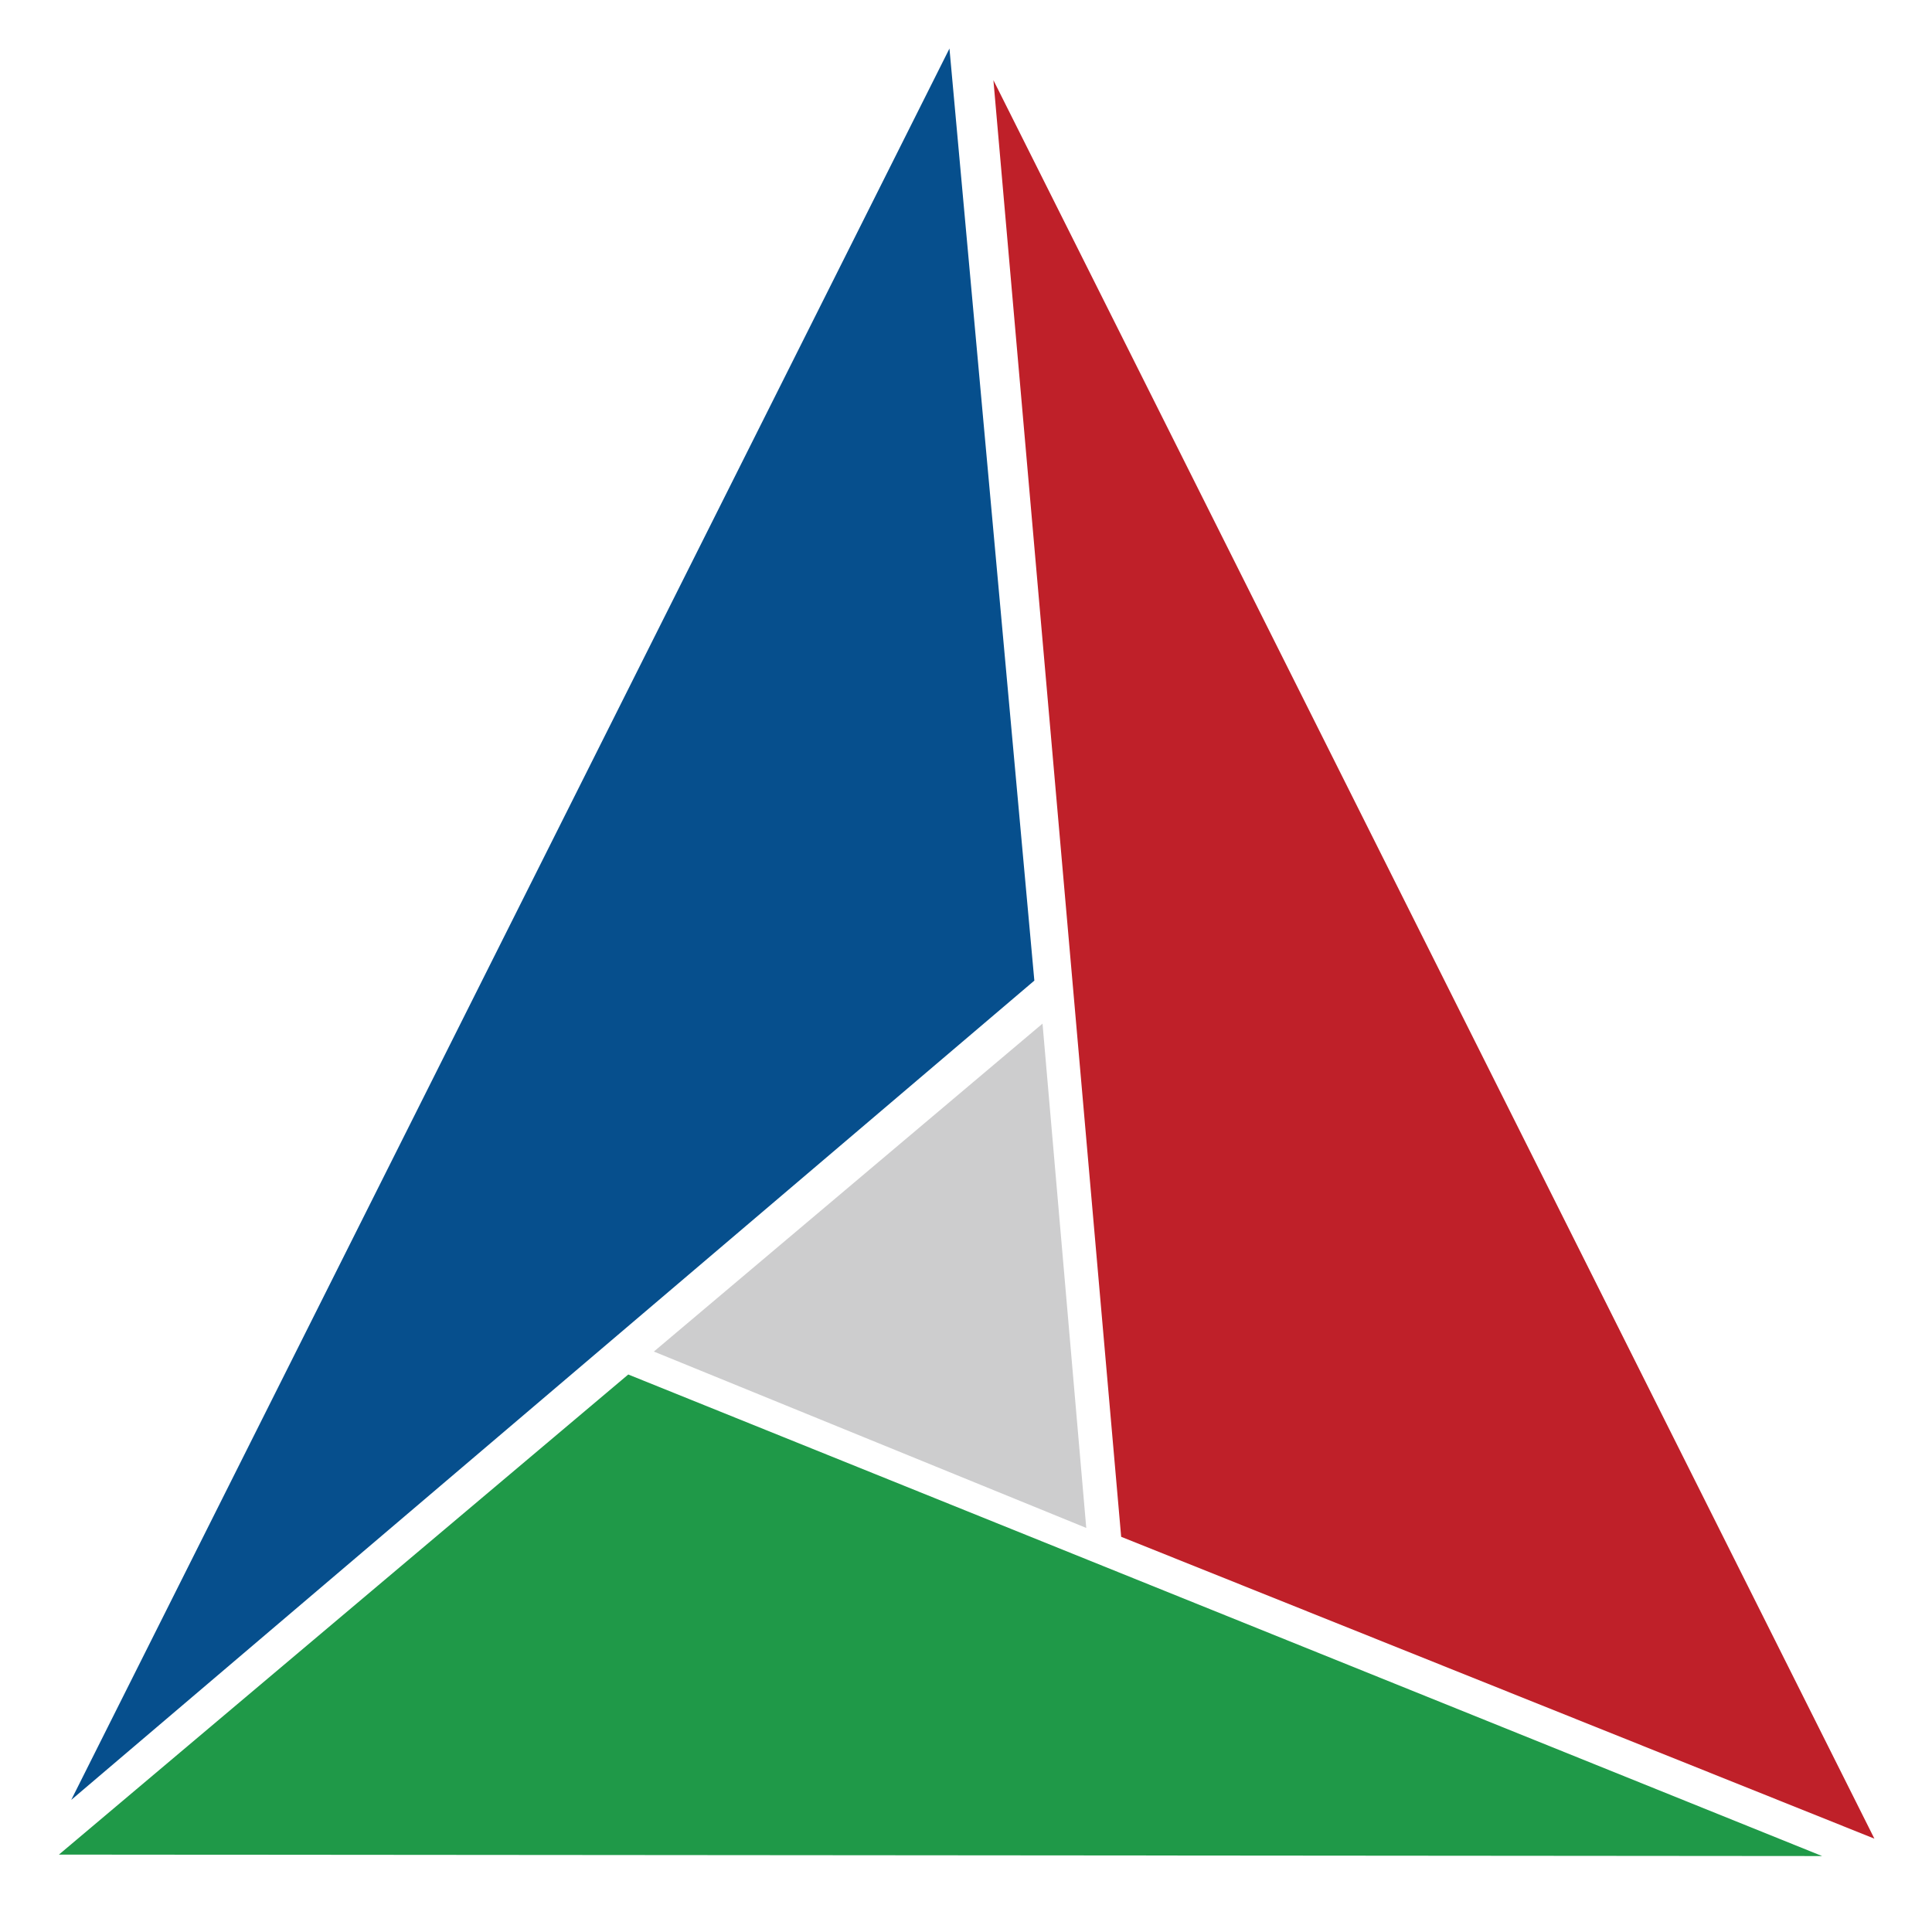 <?xml version="1.0" encoding="UTF-8"?>
<svg xmlns="http://www.w3.org/2000/svg" xmlns:xlink="http://www.w3.org/1999/xlink" width="12pt" height="12pt" viewBox="0 0 16 16" version="1.1">
<g id="surface1">
<path style=" stroke:none;fill-rule:nonzero;fill:rgb(2.353%,30.98%,55.294%);fill-opacity:1;" d="M 7.863 0.402 L 8.566 8.121 L 0.59 14.906 Z M 7.863 0.402 "/>
<path style=" stroke:none;fill-rule:nonzero;fill:rgb(74.902%,12.549%,16.078%);fill-opacity:1;" d="M 8.227 0.664 L 9.285 12.727 L 15.523 15.227 Z M 8.227 0.664 "/>
<path style=" stroke:none;fill-rule:nonzero;fill:rgb(12.157%,60%,28.235%);fill-opacity:1;" d="M 0.488 15.359 L 5.203 11.383 L 15.09 15.371 Z M 0.488 15.359 "/>
<path style="fill-rule:nonzero;fill:rgb(80.392%,80.392%,80.784%);fill-opacity:1;stroke-width:0.265;stroke-linecap:butt;stroke-linejoin:miter;stroke:rgb(80.392%,80.392%,80.784%);stroke-opacity:1;stroke-miterlimit:4;" d="M 21.913 44.732 L 34.425 34.175 L 35.833 50.41 Z M 21.913 44.732 " transform="matrix(0.25,0,0,0.25,0,0)"/>
</g>
</svg>
